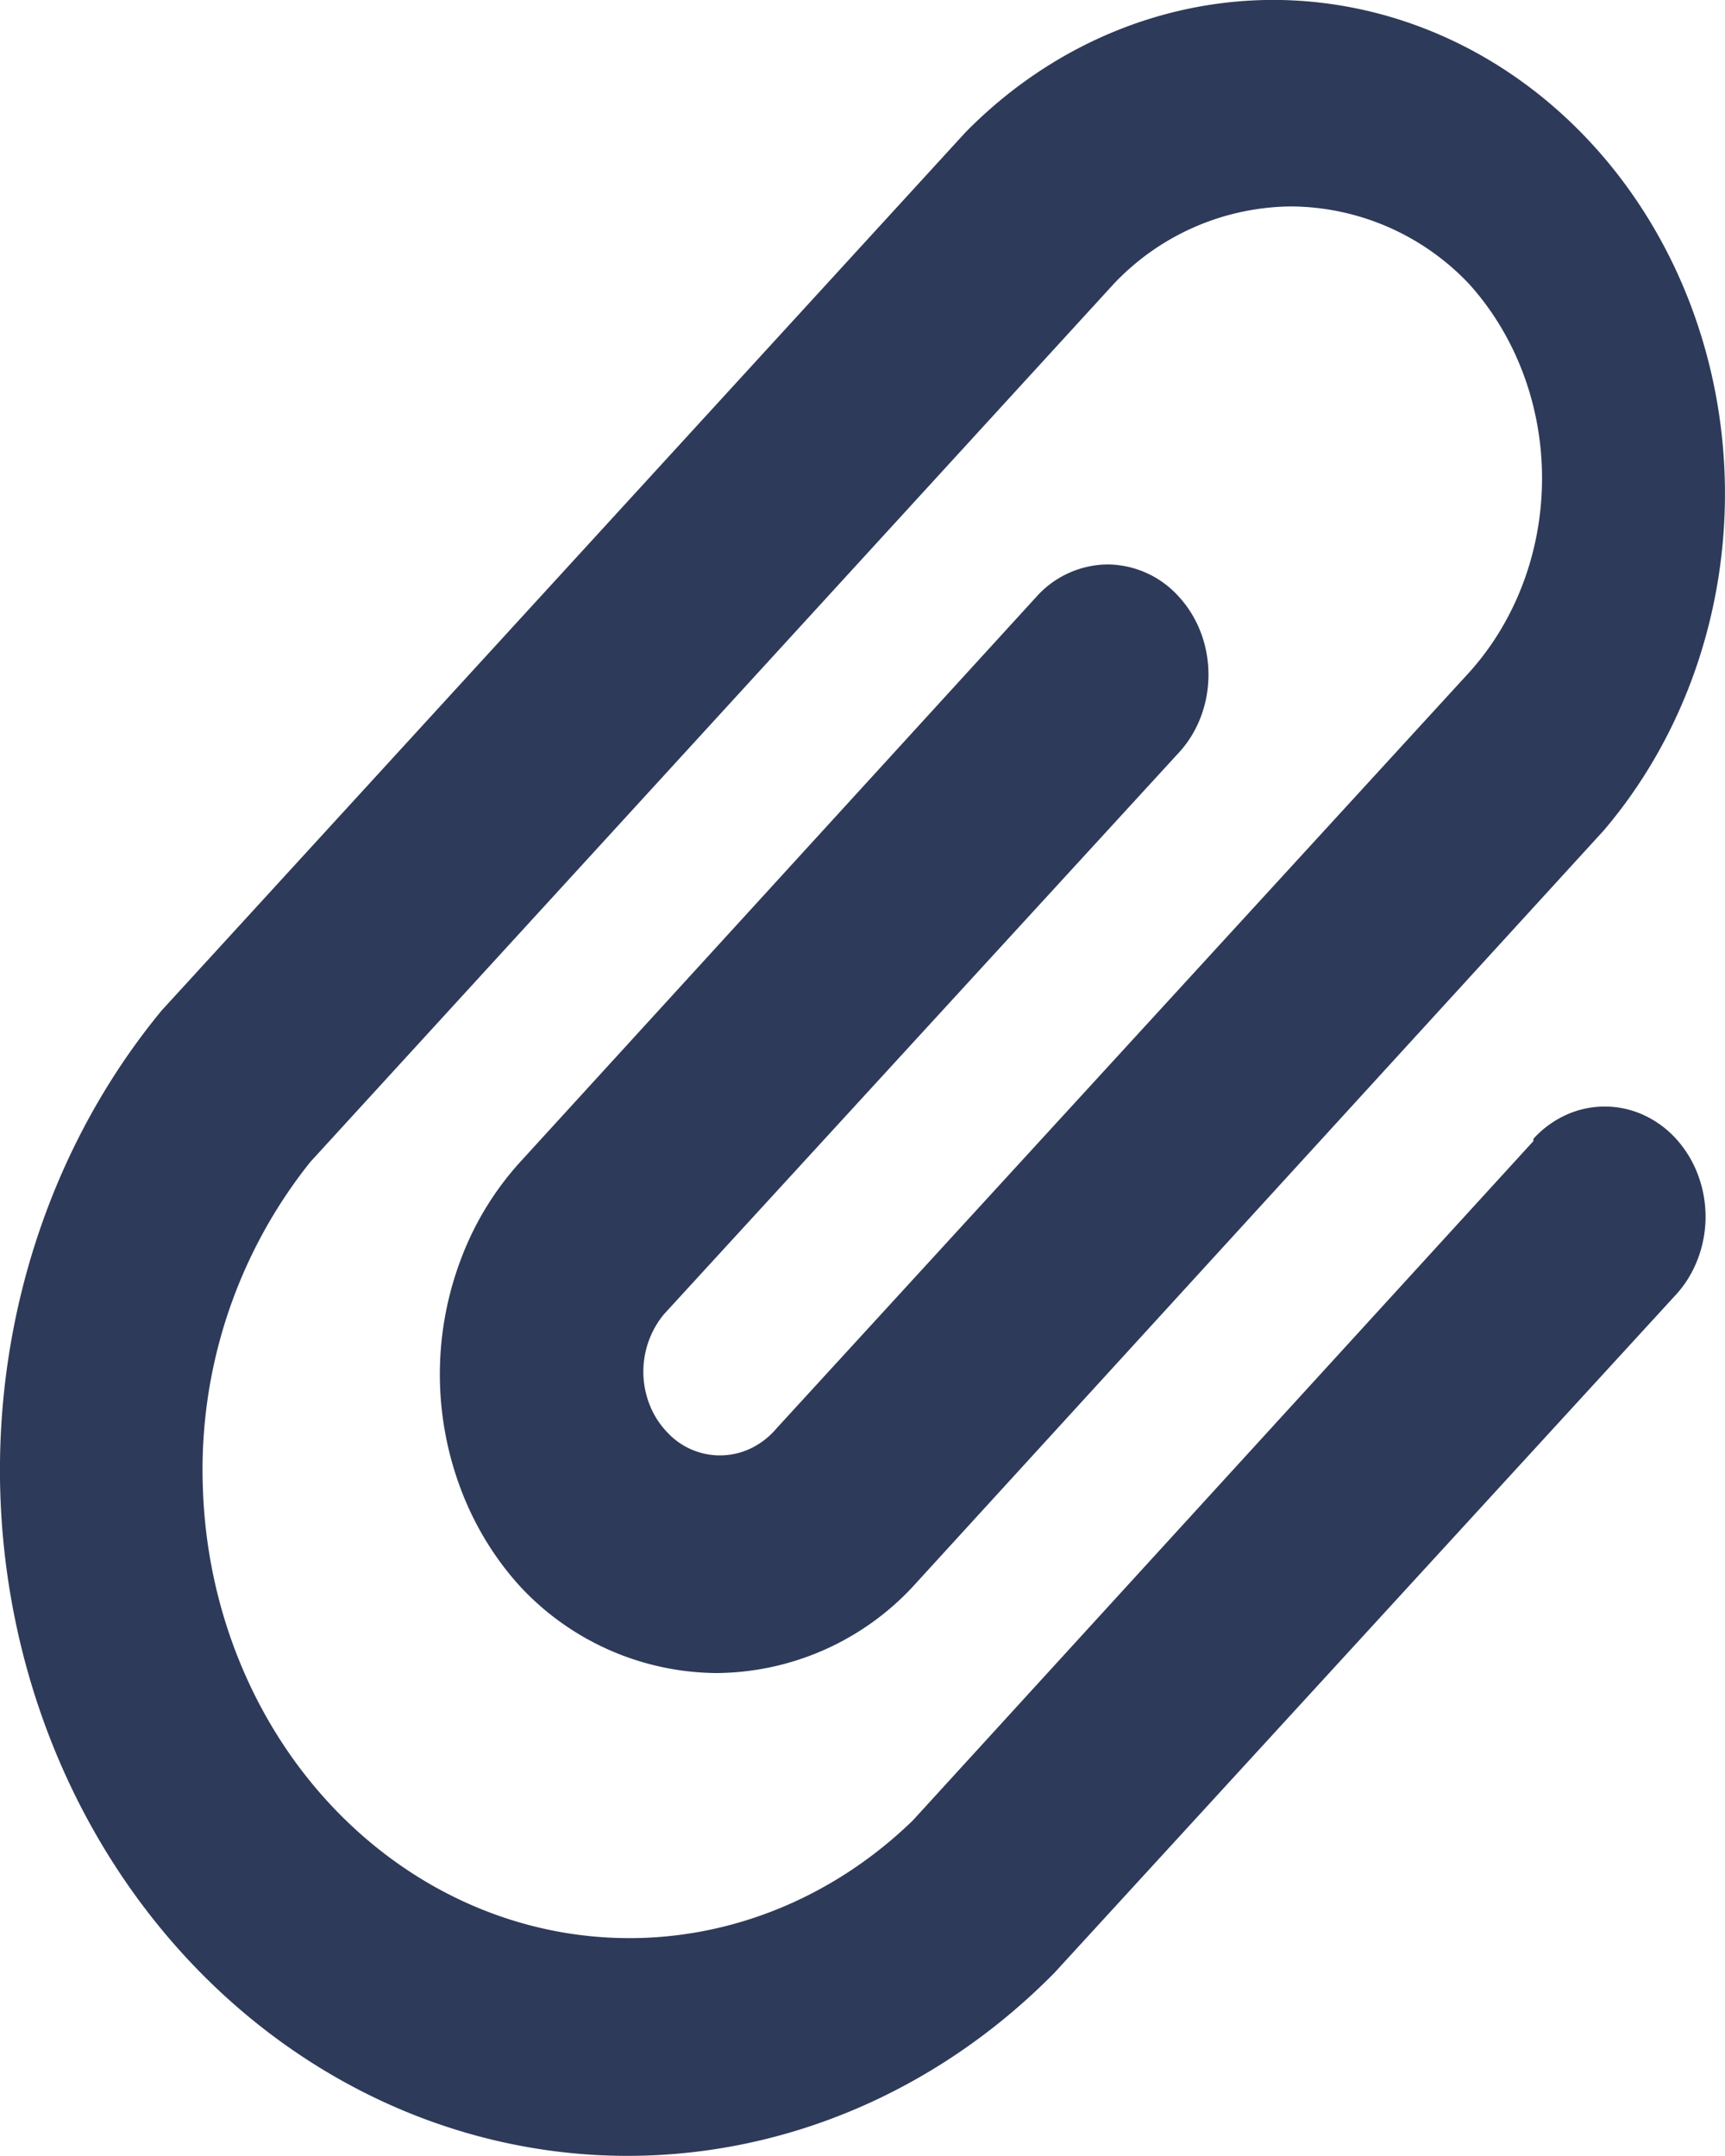 <svg width="16" height="20" fill="none" xmlns="http://www.w3.org/2000/svg"><path d="M14.223 10.585l-5.756 6.302c-.754.732-1.737 1.123-2.746 1.09-1.009-.032-1.968-.485-2.682-1.265-.714-.78-1.128-1.83-1.158-2.932a4.573 4.573 0 01.998-3.002l7.451-8.144a2.289 2.289 0 011.649-.719 2.29 2.29 0 011.648.72c.433.48.676 1.127.676 1.801 0 .675-.243 1.322-.676 1.802l-6.426 7.014a.718.718 0 01-.225.178.664.664 0 01-.781-.137.78.78 0 01-.163-.246.838.838 0 01.125-.854l4.778-5.212c.176-.191.274-.451.274-.723 0-.27-.098-.53-.274-.722a.897.897 0 00-.66-.3.897.897 0 00-.662.3l-4.778 5.232a2.8 2.8 0 00-.558.908 3.016 3.016 0 000 2.145c.129.34.319.648.558.907a2.512 2.512 0 001.811.792 2.51 2.51 0 001.812-.792l6.417-7.024c.74-.868 1.143-2.017 1.124-3.204-.019-1.187-.459-2.319-1.227-3.158C14.004.502 12.97.022 11.882 0c-1.084-.02-2.135.42-2.929 1.23L1.5 9.373C.496 10.59-.041 12.184.002 13.82c.044 1.638.664 3.195 1.731 4.346 1.067 1.15 2.5 1.807 3.999 1.832 1.5.025 2.95-.583 4.048-1.697l5.766-6.292c.087-.095.155-.207.202-.331a1.105 1.105 0 000-.783 1.032 1.032 0 00-.202-.331.931.931 0 00-.304-.222.866.866 0 00-.715 0 .931.931 0 00-.304.222v.02z" fill="#2E3A59"/></svg>